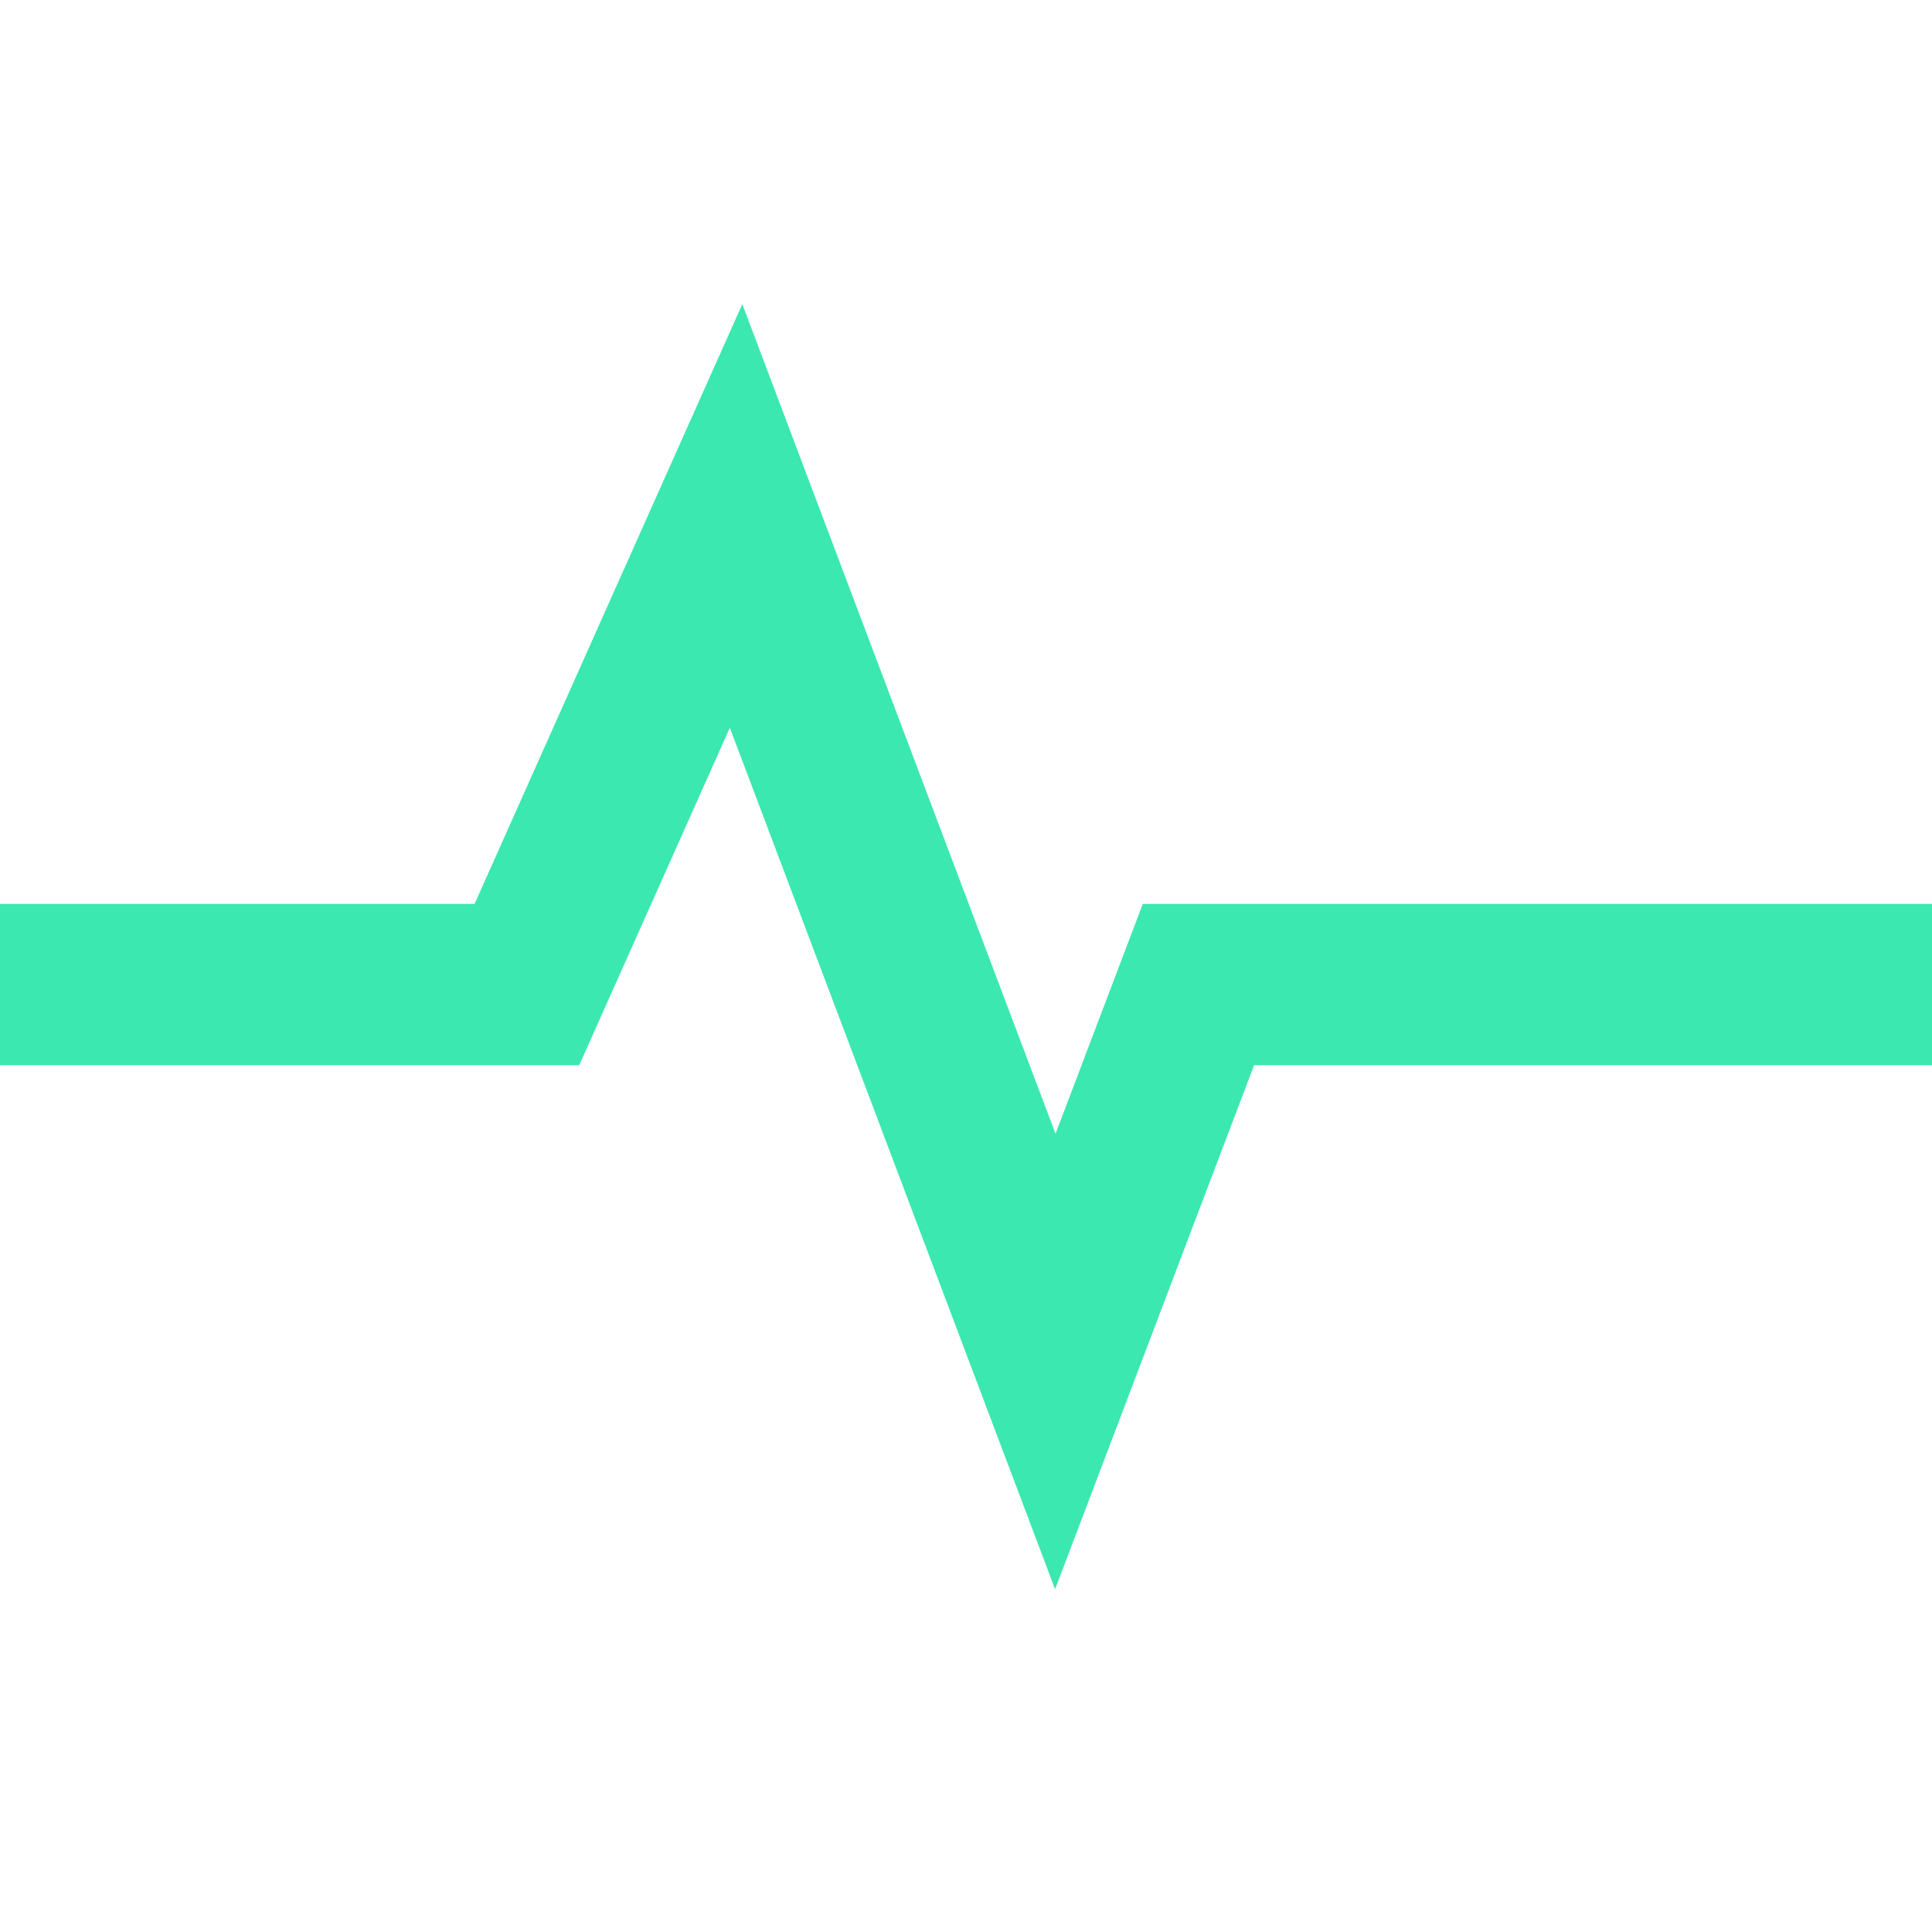 <svg version="1.1"  xmlns="http://www.w3.org/2000/svg" xmlns:xlink="http://www.w3.org/1999/xlink" x="0px" y="0px"
	 viewBox="60 60 400 400" xml:space="preserve">
	<g>
		<polygon fill="#3ae8b0" points="296.603,247.147 278.535,294.731 213.687,122.971 158.257,247.147 0,247.147 0,280.538 179.919,280.538 
			211.107,210.671 278.446,389.029 319.643,280.538 512,280.538 512,247.147"/>
	</g>
</svg>
